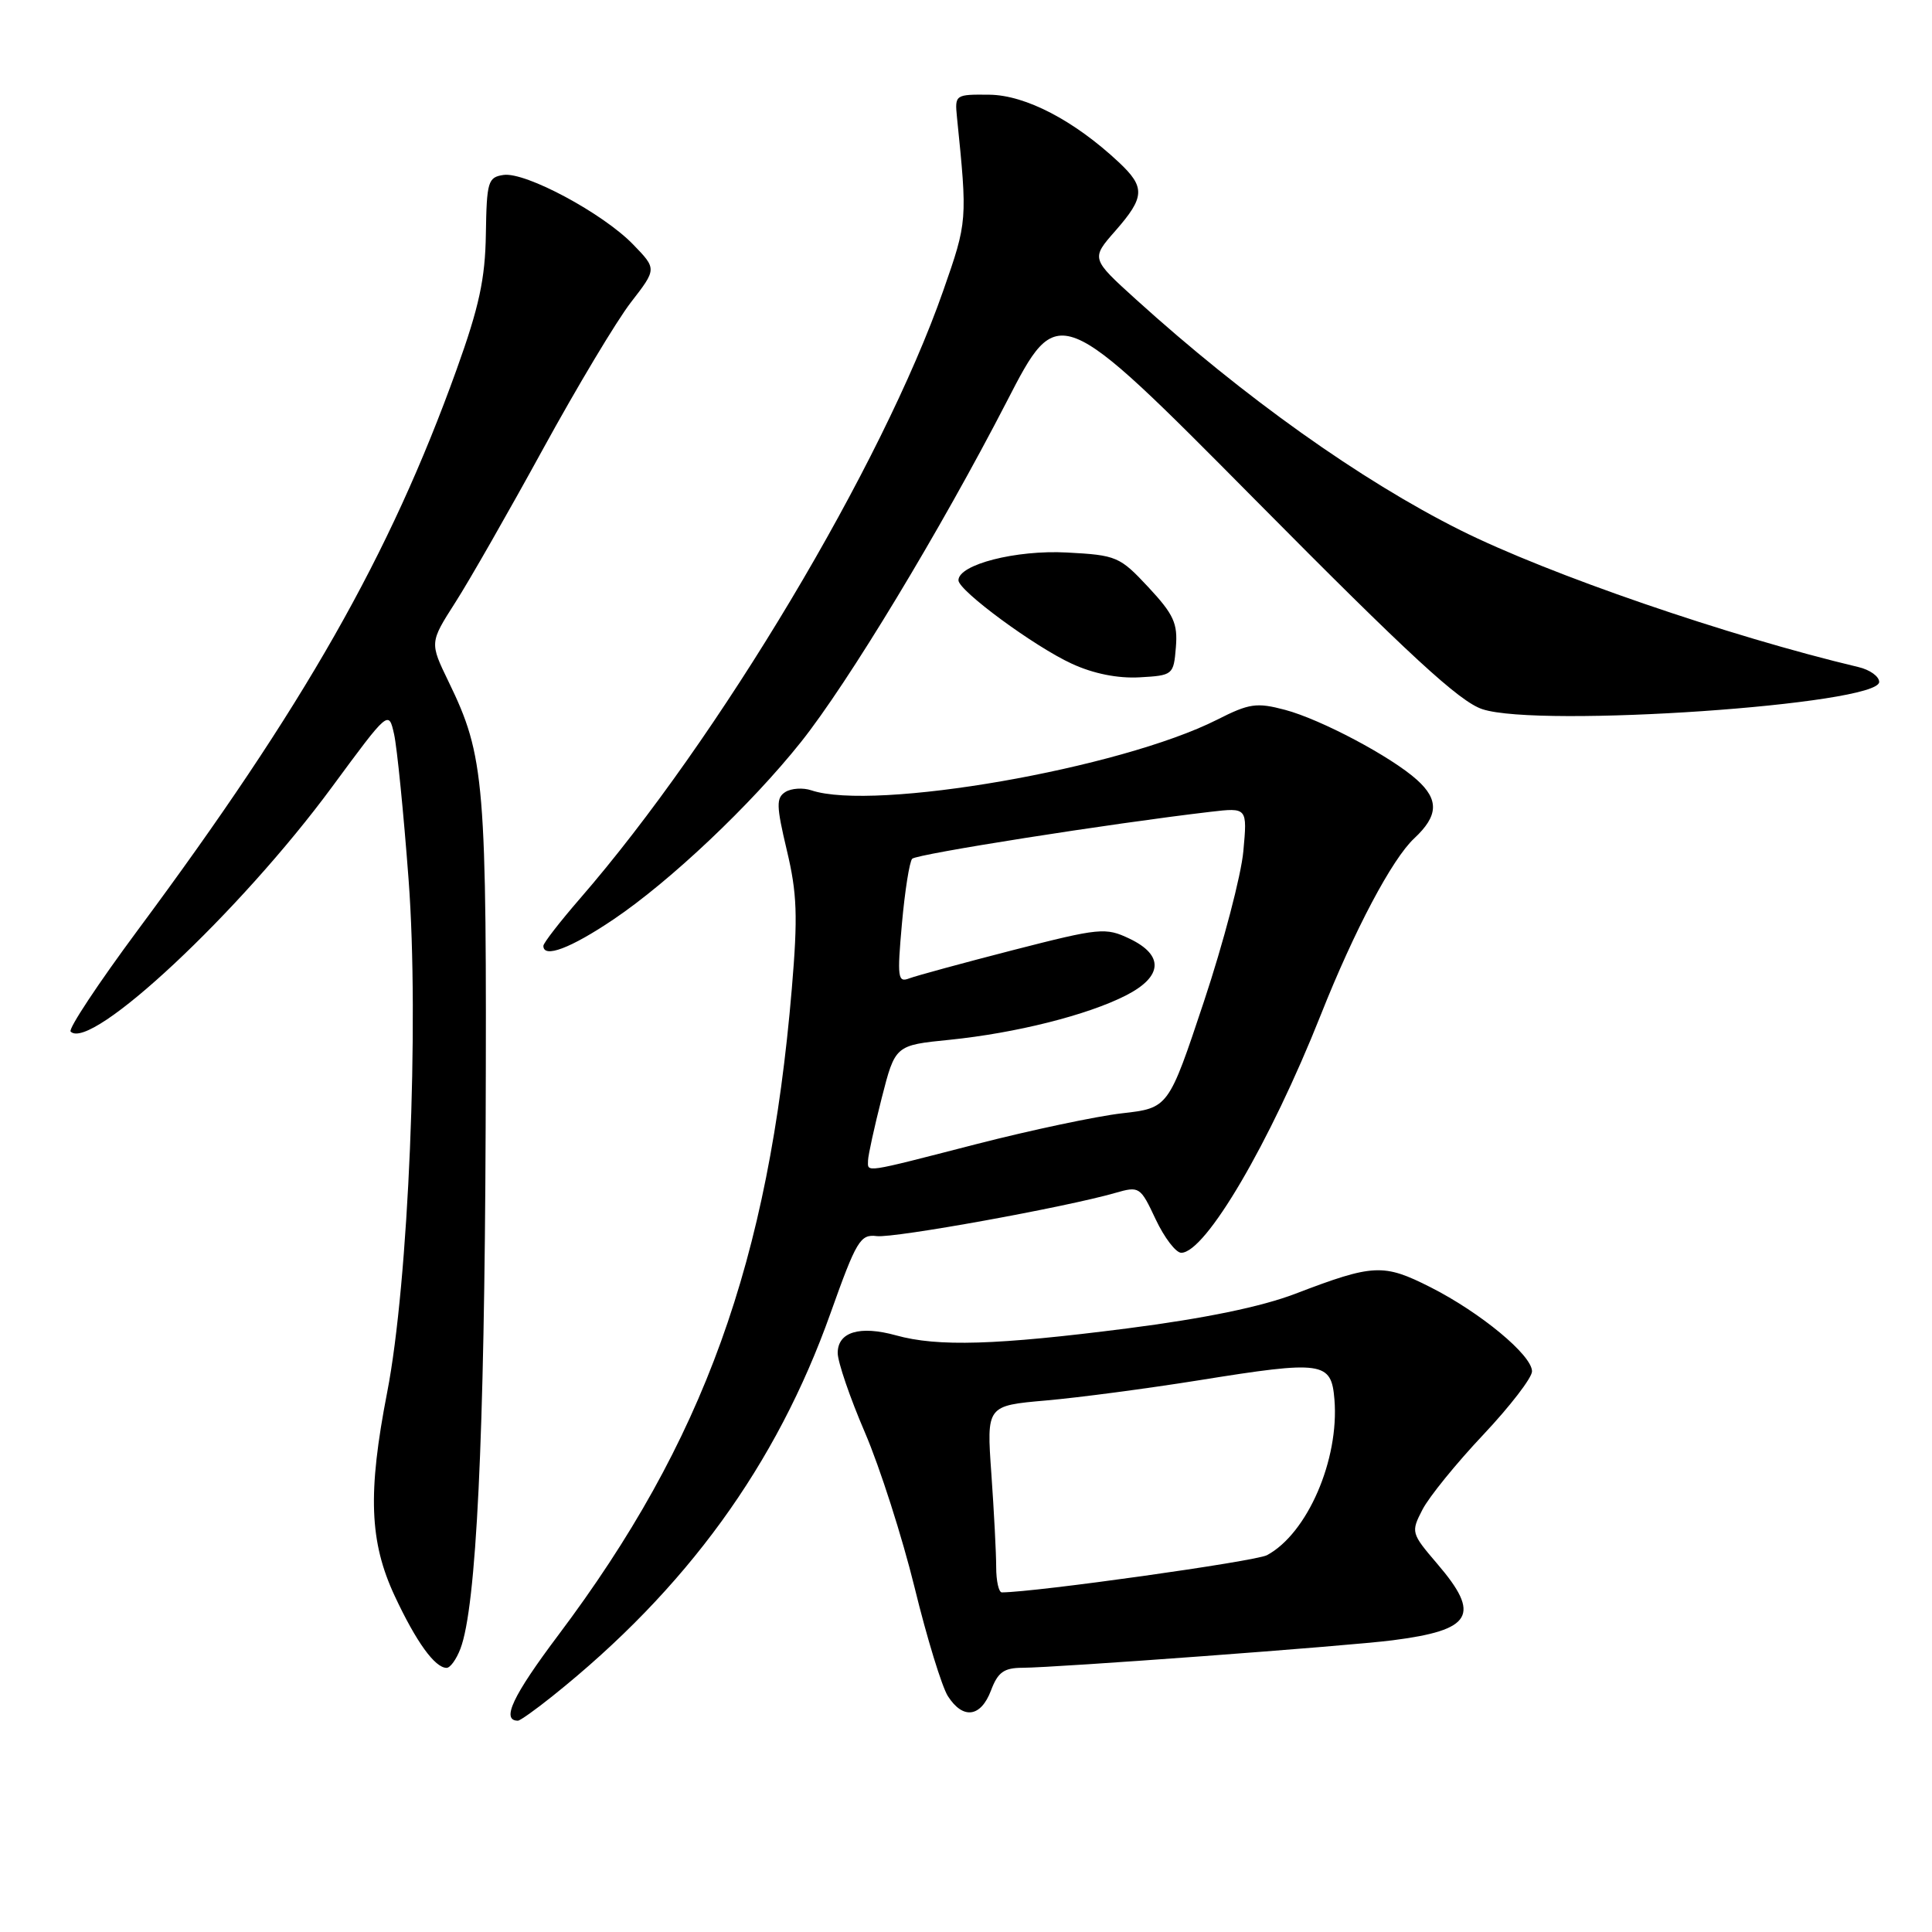 <?xml version="1.0" encoding="UTF-8" standalone="no"?>
<!DOCTYPE svg PUBLIC "-//W3C//DTD SVG 1.1//EN" "http://www.w3.org/Graphics/SVG/1.1/DTD/svg11.dtd" >
<svg xmlns="http://www.w3.org/2000/svg" xmlns:xlink="http://www.w3.org/1999/xlink" version="1.1" viewBox="0 0 256 256">
 <g >
 <path fill="currentColor"
d=" M 73.20 224.75 C 90.94 210.58 102.90 194.11 110.05 174.00 C 113.48 164.38 113.99 163.52 116.17 163.79 C 118.49 164.08 141.22 159.96 147.77 158.07 C 150.97 157.15 151.10 157.23 153.13 161.56 C 154.28 164.00 155.81 166.00 156.52 166.00 C 159.73 166.00 168.27 151.45 175.01 134.48 C 179.46 123.26 184.47 113.80 187.40 111.08 C 190.59 108.10 190.69 105.97 187.75 103.33 C 184.34 100.26 175.02 95.32 170.28 94.06 C 166.51 93.06 165.54 93.20 161.28 95.36 C 148.45 101.84 115.83 107.52 107.50 104.72 C 106.40 104.35 104.86 104.45 104.07 104.94 C 102.83 105.72 102.86 106.77 104.26 112.67 C 105.62 118.37 105.73 121.40 104.92 131.00 C 101.87 167.16 93.24 191.04 73.98 216.66 C 67.93 224.71 66.38 228.00 68.63 228.00 C 68.91 228.00 70.97 226.54 73.20 224.75 Z  M 131.31 224.00 C 132.22 221.58 133.02 221.00 135.47 220.99 C 139.86 220.98 178.61 218.11 184.50 217.35 C 195.10 216.00 196.27 214.01 190.45 207.22 C 186.97 203.15 186.94 203.02 188.49 200.02 C 189.36 198.34 192.98 193.88 196.54 190.11 C 200.09 186.34 203.00 182.56 203.00 181.71 C 203.00 179.57 196.18 173.92 189.54 170.56 C 183.31 167.41 182.00 167.47 171.66 171.42 C 167.12 173.16 159.62 174.70 149.37 176.02 C 132.02 178.24 124.26 178.48 118.72 176.94 C 113.92 175.61 111.00 176.49 111.00 179.28 C 111.00 180.45 112.62 185.20 114.61 189.82 C 116.59 194.43 119.55 203.68 121.19 210.36 C 122.82 217.04 124.81 223.51 125.60 224.75 C 127.60 227.87 129.96 227.56 131.31 224.00 Z  M 61.01 218.46 C 63.12 212.93 64.20 190.53 64.35 149.50 C 64.51 103.45 64.24 100.23 59.44 90.33 C 56.93 85.15 56.93 85.15 60.33 79.83 C 62.21 76.90 67.43 67.75 71.95 59.50 C 76.47 51.25 81.71 42.50 83.60 40.06 C 87.03 35.63 87.03 35.63 83.89 32.39 C 79.89 28.26 69.65 22.77 66.73 23.18 C 64.66 23.48 64.49 24.04 64.38 31.00 C 64.29 36.96 63.49 40.66 60.49 49.00 C 51.64 73.61 40.30 93.55 18.23 123.28 C 13.01 130.32 9.02 136.35 9.36 136.69 C 12.02 139.35 31.79 120.85 44.00 104.27 C 51.50 94.09 51.50 94.09 52.22 97.29 C 52.61 99.06 53.48 107.72 54.14 116.55 C 55.57 135.57 54.14 169.94 51.30 184.50 C 48.71 197.83 48.95 204.29 52.30 211.47 C 55.15 217.57 57.63 221.00 59.18 221.00 C 59.66 221.00 60.48 219.86 61.01 218.46 Z  M 81.30 121.82 C 88.83 116.74 99.48 106.66 106.11 98.35 C 112.38 90.49 124.62 70.23 133.40 53.21 C 140.25 39.92 140.25 39.92 166.39 66.30 C 186.71 86.82 193.39 92.97 196.42 93.97 C 203.97 96.47 249.00 93.37 249.00 90.36 C 249.00 89.63 247.76 88.74 246.25 88.39 C 229.04 84.30 205.22 76.11 193.50 70.25 C 180.30 63.65 164.88 52.67 150.53 39.68 C 144.56 34.27 144.56 34.27 147.78 30.60 C 151.71 26.12 151.78 24.81 148.25 21.50 C 142.35 15.97 135.90 12.61 131.11 12.55 C 126.58 12.50 126.51 12.55 126.80 15.50 C 128.20 29.24 128.19 29.35 124.99 38.50 C 116.91 61.61 95.25 97.87 76.84 119.08 C 74.18 122.15 72.00 124.96 72.00 125.33 C 72.00 127.02 75.62 125.65 81.30 121.82 Z  M 155.81 85.77 C 156.07 82.61 155.53 81.42 152.17 77.81 C 148.37 73.74 147.95 73.56 141.36 73.21 C 134.62 72.85 127.00 74.80 127.00 76.89 C 127.00 78.26 137.09 85.69 142.03 87.95 C 144.89 89.27 148.12 89.91 151.00 89.75 C 155.42 89.50 155.51 89.43 155.81 85.77 Z  M 115.02 153.75 C 115.04 153.06 115.85 149.35 116.83 145.50 C 118.62 138.50 118.62 138.50 125.82 137.78 C 134.59 136.89 144.08 134.51 149.19 131.90 C 154.08 129.41 154.26 126.57 149.67 124.38 C 146.50 122.87 145.75 122.94 134.25 125.89 C 127.61 127.60 121.41 129.29 120.48 129.64 C 118.96 130.23 118.87 129.55 119.51 122.39 C 119.90 118.05 120.51 114.18 120.87 113.79 C 121.44 113.17 147.15 109.12 160.39 107.57 C 165.28 107.00 165.28 107.00 164.75 112.79 C 164.46 115.98 162.11 124.94 159.53 132.70 C 154.83 146.82 154.83 146.82 148.66 147.52 C 145.27 147.91 136.58 149.75 129.34 151.61 C 114.23 155.50 114.99 155.39 115.02 153.75 Z  M 132.00 207.65 C 132.00 205.81 131.71 200.25 131.36 195.28 C 130.72 186.26 130.72 186.26 138.61 185.57 C 142.95 185.19 152.08 183.98 158.89 182.89 C 175.31 180.25 176.41 180.41 176.82 185.44 C 177.47 193.42 173.23 203.20 167.88 206.07 C 166.34 206.89 137.29 210.97 132.75 211.00 C 132.34 211.00 132.00 209.49 132.00 207.65 Z "/>
</g>
</svg>